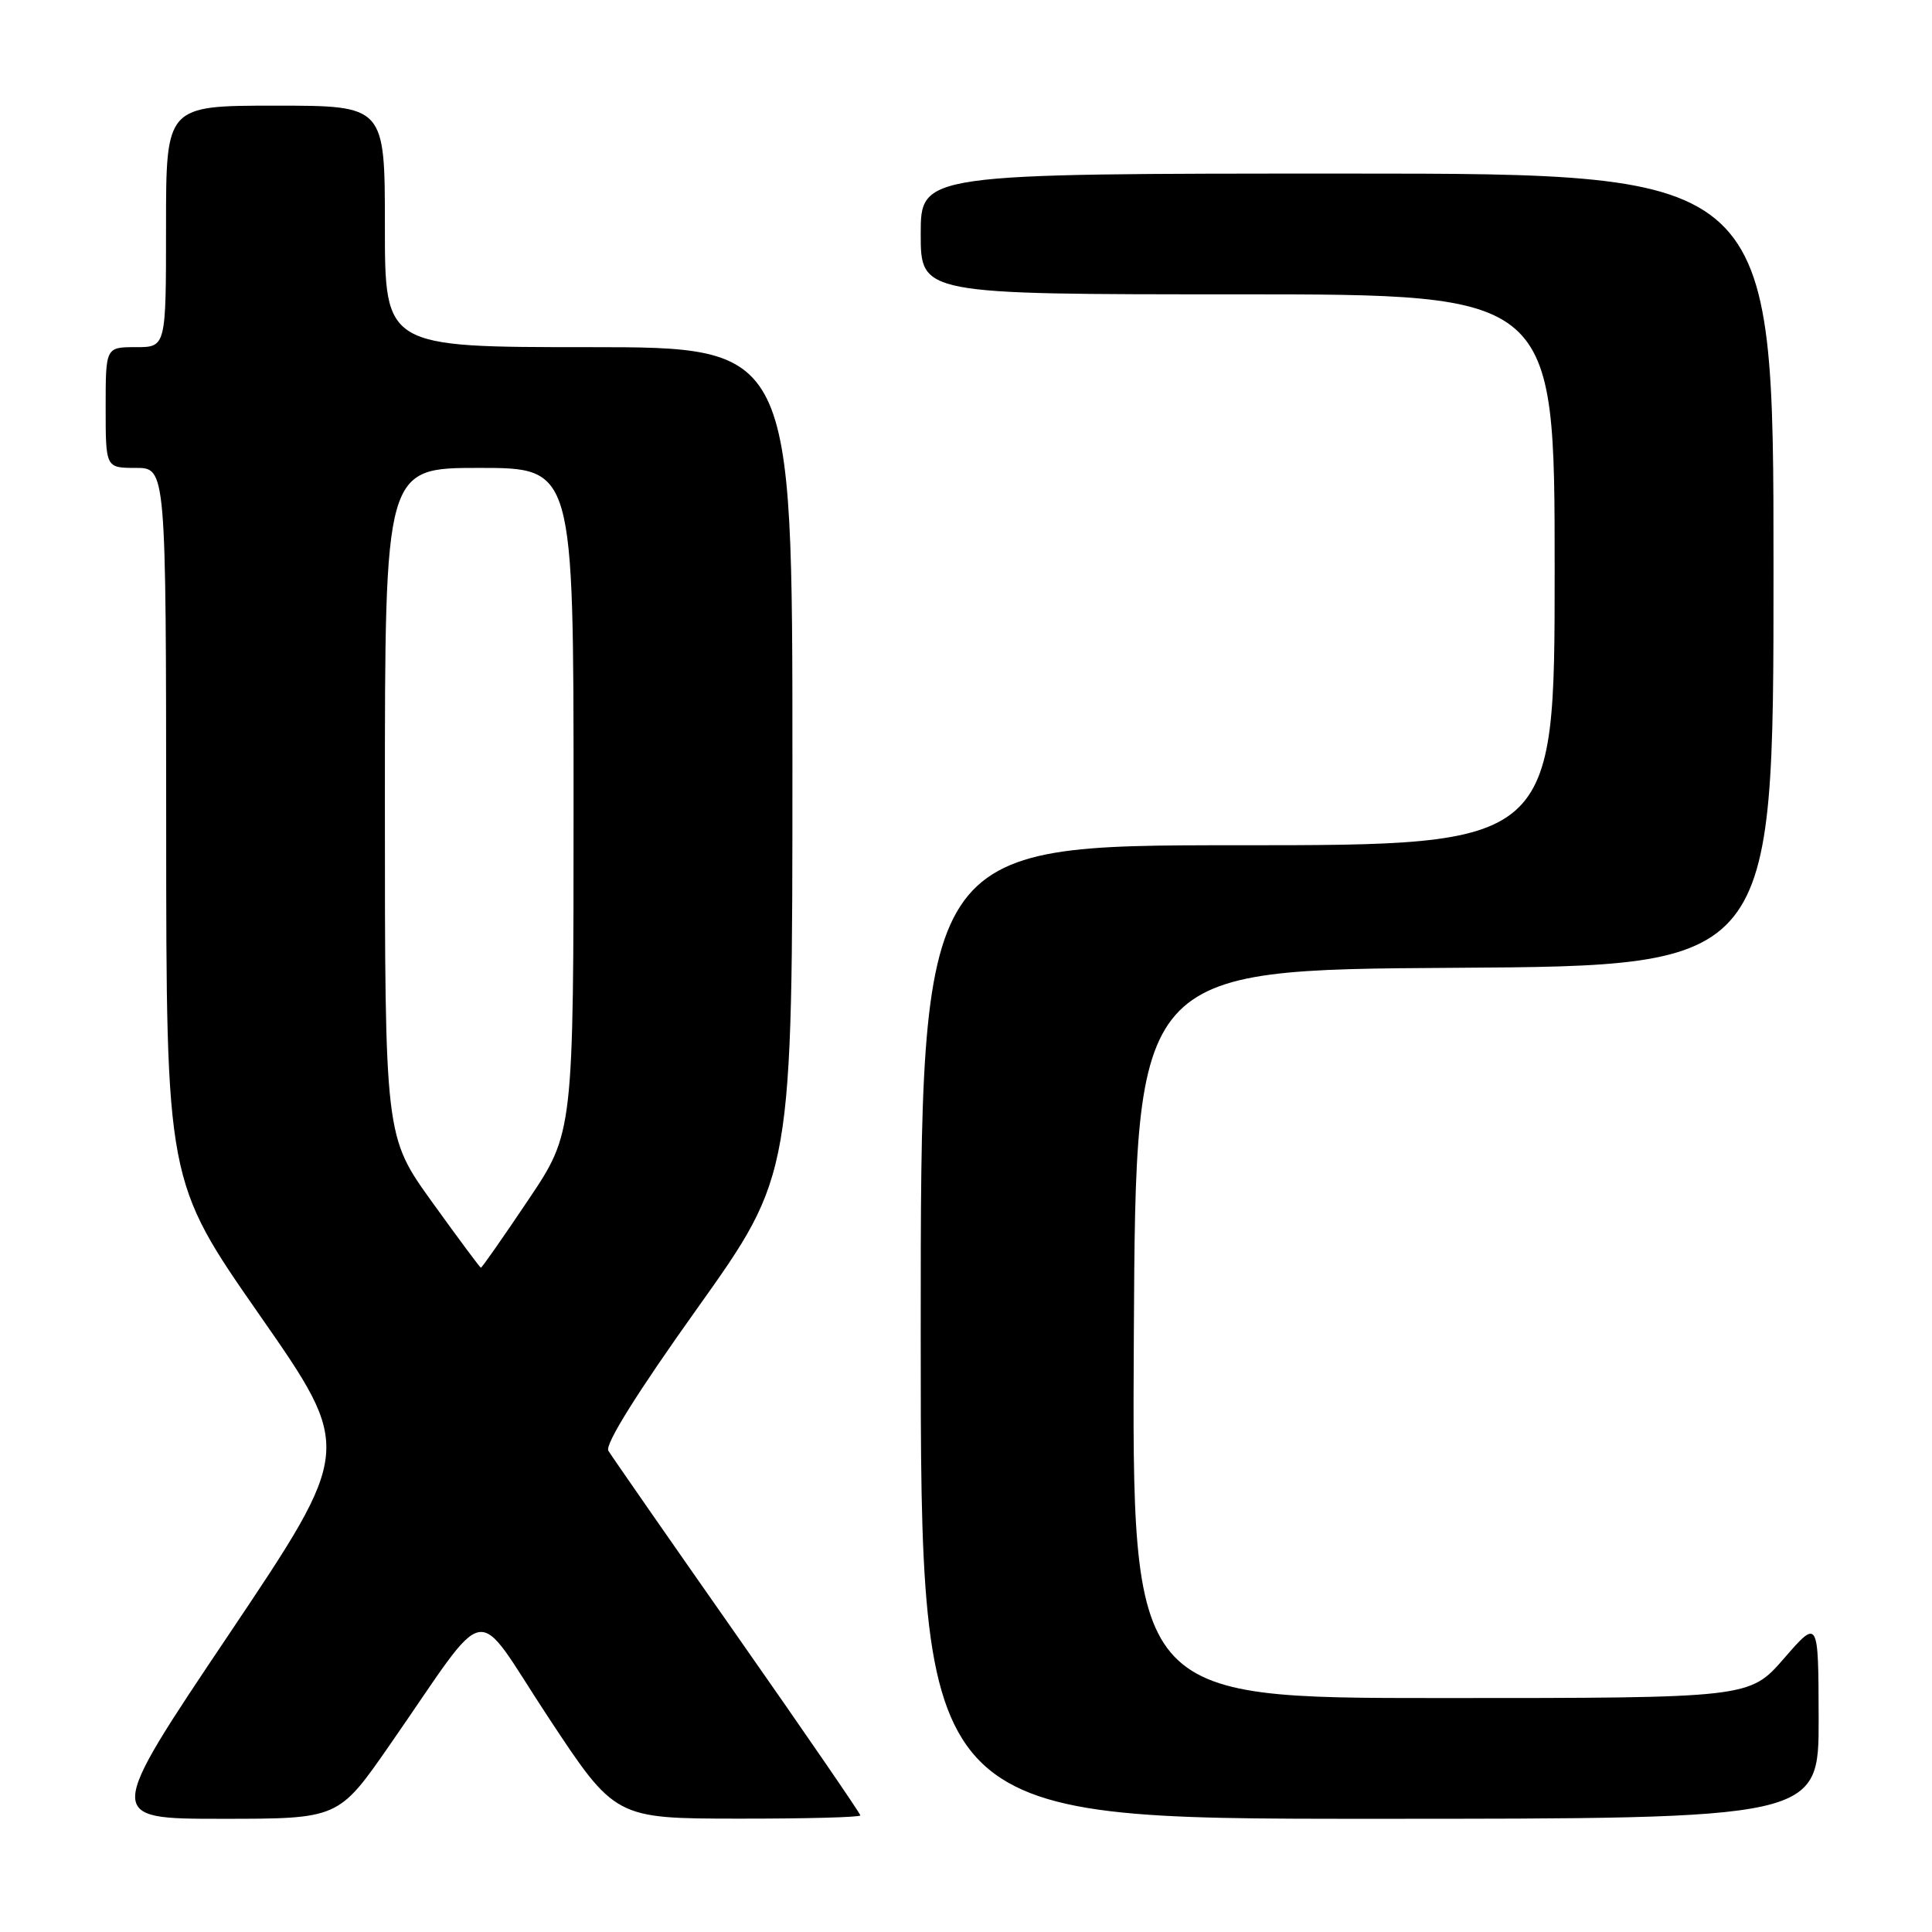 <?xml version="1.0" encoding="UTF-8" standalone="no"?>
<!DOCTYPE svg PUBLIC "-//W3C//DTD SVG 1.1//EN" "http://www.w3.org/Graphics/SVG/1.1/DTD/svg11.dtd" >
<svg xmlns="http://www.w3.org/2000/svg" xmlns:xlink="http://www.w3.org/1999/xlink" version="1.1" viewBox="0 0 256 256">
 <g >
 <path fill="currentColor"
d=" M 51.62 231.25 C 65.23 211.66 62.50 212.15 72.62 227.50 C 81.50 240.96 81.50 240.96 97.75 240.98 C 106.69 240.99 114.00 240.80 114.00 240.55 C 114.00 240.30 106.66 229.61 97.69 216.80 C 88.71 203.98 81.03 192.93 80.61 192.23 C 80.13 191.41 84.41 184.55 92.43 173.31 C 105.00 155.66 105.00 155.66 105.00 100.83 C 105.00 46.00 105.00 46.00 78.00 46.00 C 51.00 46.00 51.00 46.00 51.00 30.00 C 51.00 14.00 51.00 14.00 36.50 14.00 C 22.00 14.00 22.00 14.00 22.00 30.00 C 22.00 46.00 22.00 46.00 18.00 46.00 C 14.00 46.00 14.00 46.00 14.00 54.00 C 14.00 62.00 14.00 62.00 18.00 62.00 C 22.00 62.00 22.00 62.00 22.02 109.25 C 22.03 156.50 22.03 156.50 34.41 174.27 C 46.79 192.04 46.79 192.04 30.36 216.52 C 13.92 241.00 13.92 241.00 29.39 241.00 C 44.85 241.00 44.85 241.00 51.62 231.25 Z  M 240.98 227.75 C 240.95 214.50 240.95 214.50 236.39 219.75 C 231.82 225.00 231.82 225.00 190.90 225.00 C 149.98 225.00 149.98 225.00 150.24 176.75 C 150.50 128.50 150.50 128.50 192.75 128.24 C 235.00 127.98 235.00 127.98 235.00 75.49 C 235.00 23.00 235.00 23.00 178.50 23.00 C 122.00 23.00 122.00 23.00 122.00 31.00 C 122.00 39.00 122.00 39.00 164.00 39.00 C 206.00 39.00 206.00 39.00 206.00 75.50 C 206.00 112.00 206.00 112.00 164.00 112.00 C 122.00 112.00 122.00 112.00 122.00 176.50 C 122.00 241.00 122.00 241.00 181.50 241.00 C 241.00 241.00 241.00 241.00 240.98 227.75 Z  M 57.25 159.27 C 51.00 150.58 51.00 150.58 51.00 106.29 C 51.00 62.00 51.00 62.00 63.50 62.00 C 76.00 62.00 76.00 62.00 76.00 106.04 C 76.00 150.08 76.00 150.08 69.97 159.04 C 66.66 163.97 63.85 167.99 63.72 167.98 C 63.60 167.97 60.69 164.05 57.25 159.27 Z "/>
</g>
</svg>